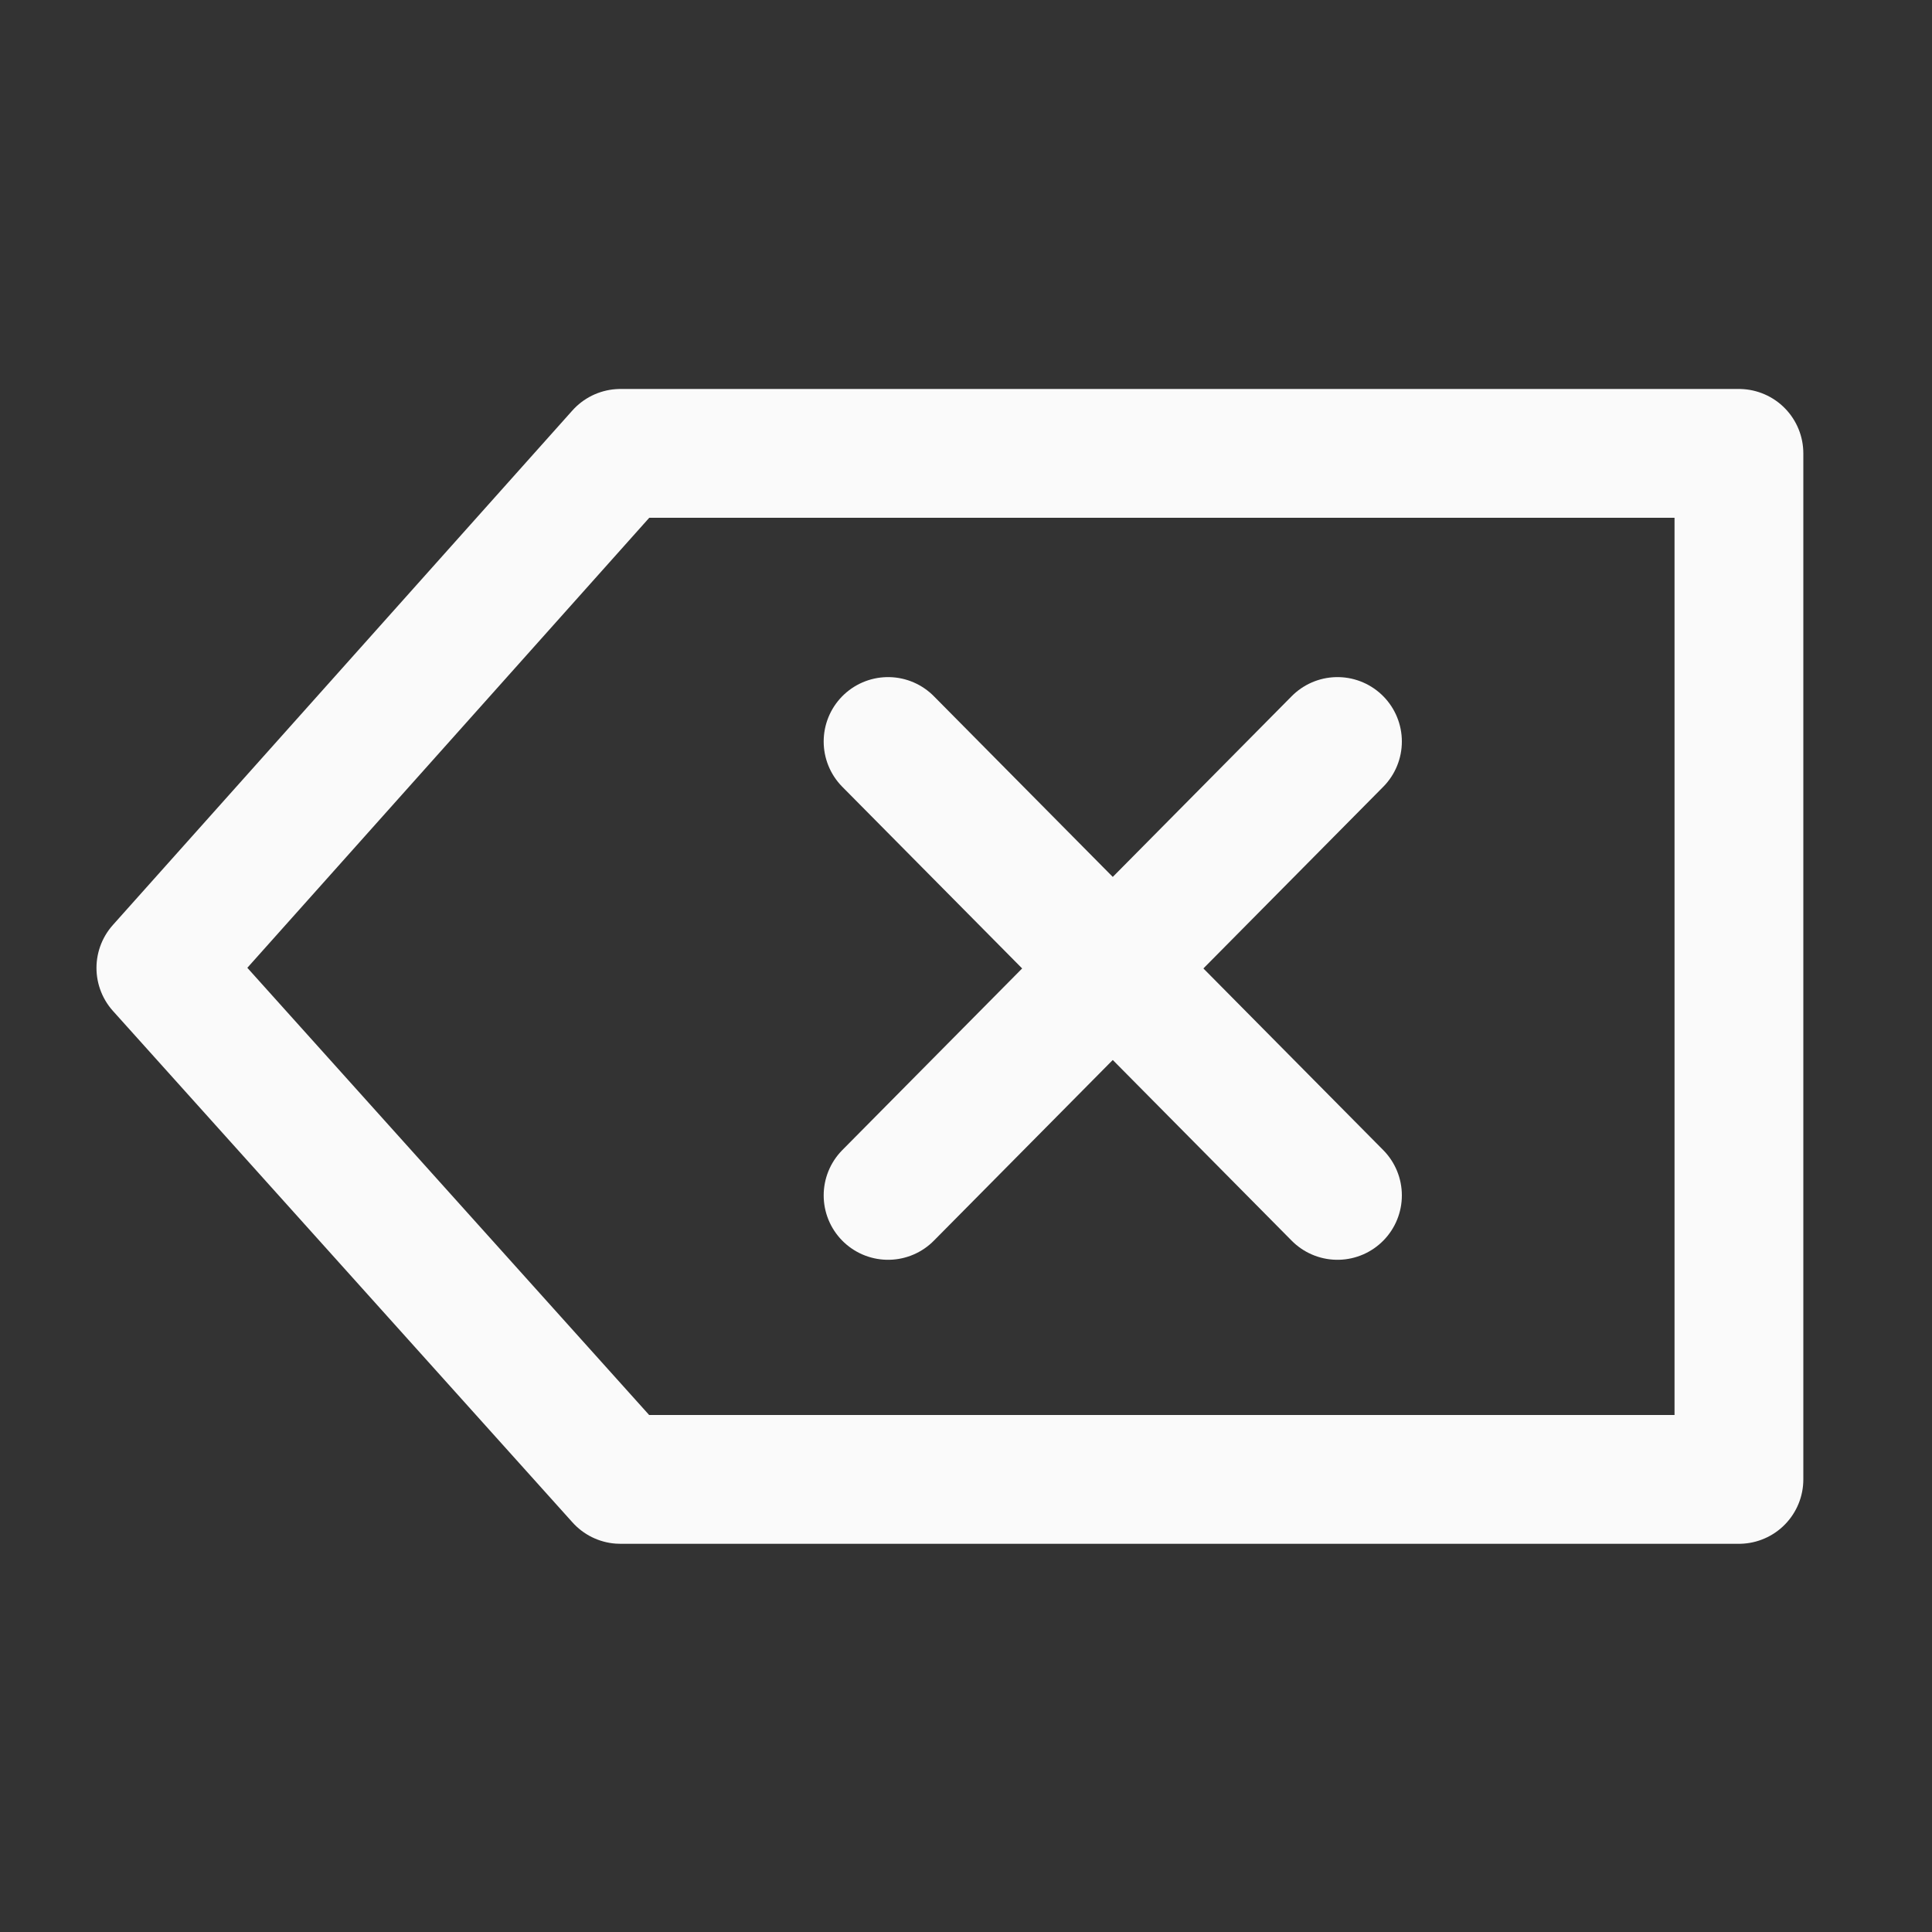 <?xml version="1.0" encoding="UTF-8" standalone="no"?>
<!-- Created with Inkscape (http://www.inkscape.org/) -->

<svg
   width="15mm"
   height="15mm"
   viewBox="0 0 15 15"
   version="1.1"
   id="svg5"
   inkscape:version="1.2.2 (b0a8486541, 2022-12-01)"
   sodipodi:docname="clear_icon.svg"
   xml:space="preserve"
   xmlns:inkscape="http://www.inkscape.org/namespaces/inkscape"
   xmlns:sodipodi="http://sodipodi.sourceforge.net/DTD/sodipodi-0.dtd"
   xmlns="http://www.w3.org/2000/svg"
   xmlns:svg="http://www.w3.org/2000/svg"><rect x="0" y="0" width="15" height="15" fill="#333333" stroke="none"/><sodipodi:namedview
     id="namedview7"
     pagecolor="#ffffff"
     bordercolor="#000000"
     borderopacity="0.25"
     inkscape:showpageshadow="2"
     inkscape:pageopacity="0.0"
     inkscape:pagecheckerboard="0"
     inkscape:deskcolor="#d1d1d1"
     inkscape:document-units="mm"
     showgrid="false"
     showguides="true"
     inkscape:zoom="29.276992"
     inkscape:cx="28.162046"
     inkscape:cy="30.997037"
     inkscape:window-width="3770"
     inkscape:window-height="2096"
     inkscape:window-x="0"
     inkscape:window-y="0"
     inkscape:window-maximized="1"
     inkscape:current-layer="layer1"><sodipodi:guide
       position="13.501,11.957"
       orientation="1,0"
       id="guide132"
       inkscape:locked="false" /><sodipodi:guide
       position="6.518,7.485"
       orientation="0,-1"
       id="guide184"
       inkscape:locked="false" /><sodipodi:guide
       position="1.249,8.622"
       orientation="1,0"
       id="guide186"
       inkscape:locked="false" /><sodipodi:guide
       position="4.013,13.505"
       orientation="0,-1"
       id="guide188"
       inkscape:locked="false" /><sodipodi:guide
       position="-2.901,1.504"
       orientation="0,-1"
       id="guide190"
       inkscape:locked="false" /><sodipodi:guide
       position="3.998,11.48"
       orientation="0,-1"
       id="guide4656"
       inkscape:locked="false" /><sodipodi:guide
       position="9.001,3.514"
       orientation="0,-1"
       id="guide4658"
       inkscape:locked="false" /><sodipodi:guide
       position="8.631,11.792"
       orientation="1,0"
       id="guide4660"
       inkscape:locked="false" /><sodipodi:guide
       position="6.895,9.957"
       orientation="1,0"
       id="guide4662"
       inkscape:locked="false" /><sodipodi:guide
       position="10.384,9.668"
       orientation="1,0"
       id="guide4664"
       inkscape:locked="false" /><sodipodi:guide
       position="7.98,9.243"
       orientation="0,-1"
       id="guide4666"
       inkscape:locked="false" /><sodipodi:guide
       position="7.266,5.719"
       orientation="0,-1"
       id="guide4668"
       inkscape:locked="false" /><sodipodi:guide
       position="4.817,8.755"
       orientation="1,0"
       id="guide4670"
       inkscape:locked="false" /></sodipodi:namedview><defs
     id="defs2" /><g
     inkscape:label="Layer 1"
     inkscape:groupmode="layer"
     id="layer1"><path
       style="fill:none;stroke:#fafafa;stroke-width:1;stroke-linecap:round;stroke-linejoin:round;stroke-dasharray:none;stroke-opacity:1"
       d="m 4.817,3.52 h 8.684 l 0,7.966 H 4.817 L 1.249,7.515 Z"
       id="path4726"
       sodipodi:nodetypes="cccccc" /><path
       style="fill:none;stroke:#fafafa;stroke-width:1;stroke-linecap:round;stroke-linejoin:round;stroke-dasharray:none;stroke-opacity:1"
       d="M 6.895,5.757 10.384,9.281"
       id="path4824" /><path
       style="fill:none;stroke:#fafafa;stroke-width:1;stroke-linecap:round;stroke-linejoin:round;stroke-dasharray:none;stroke-opacity:1"
       d="M 6.895,9.281 10.384,5.757"
       id="path4826" /></g></svg>
